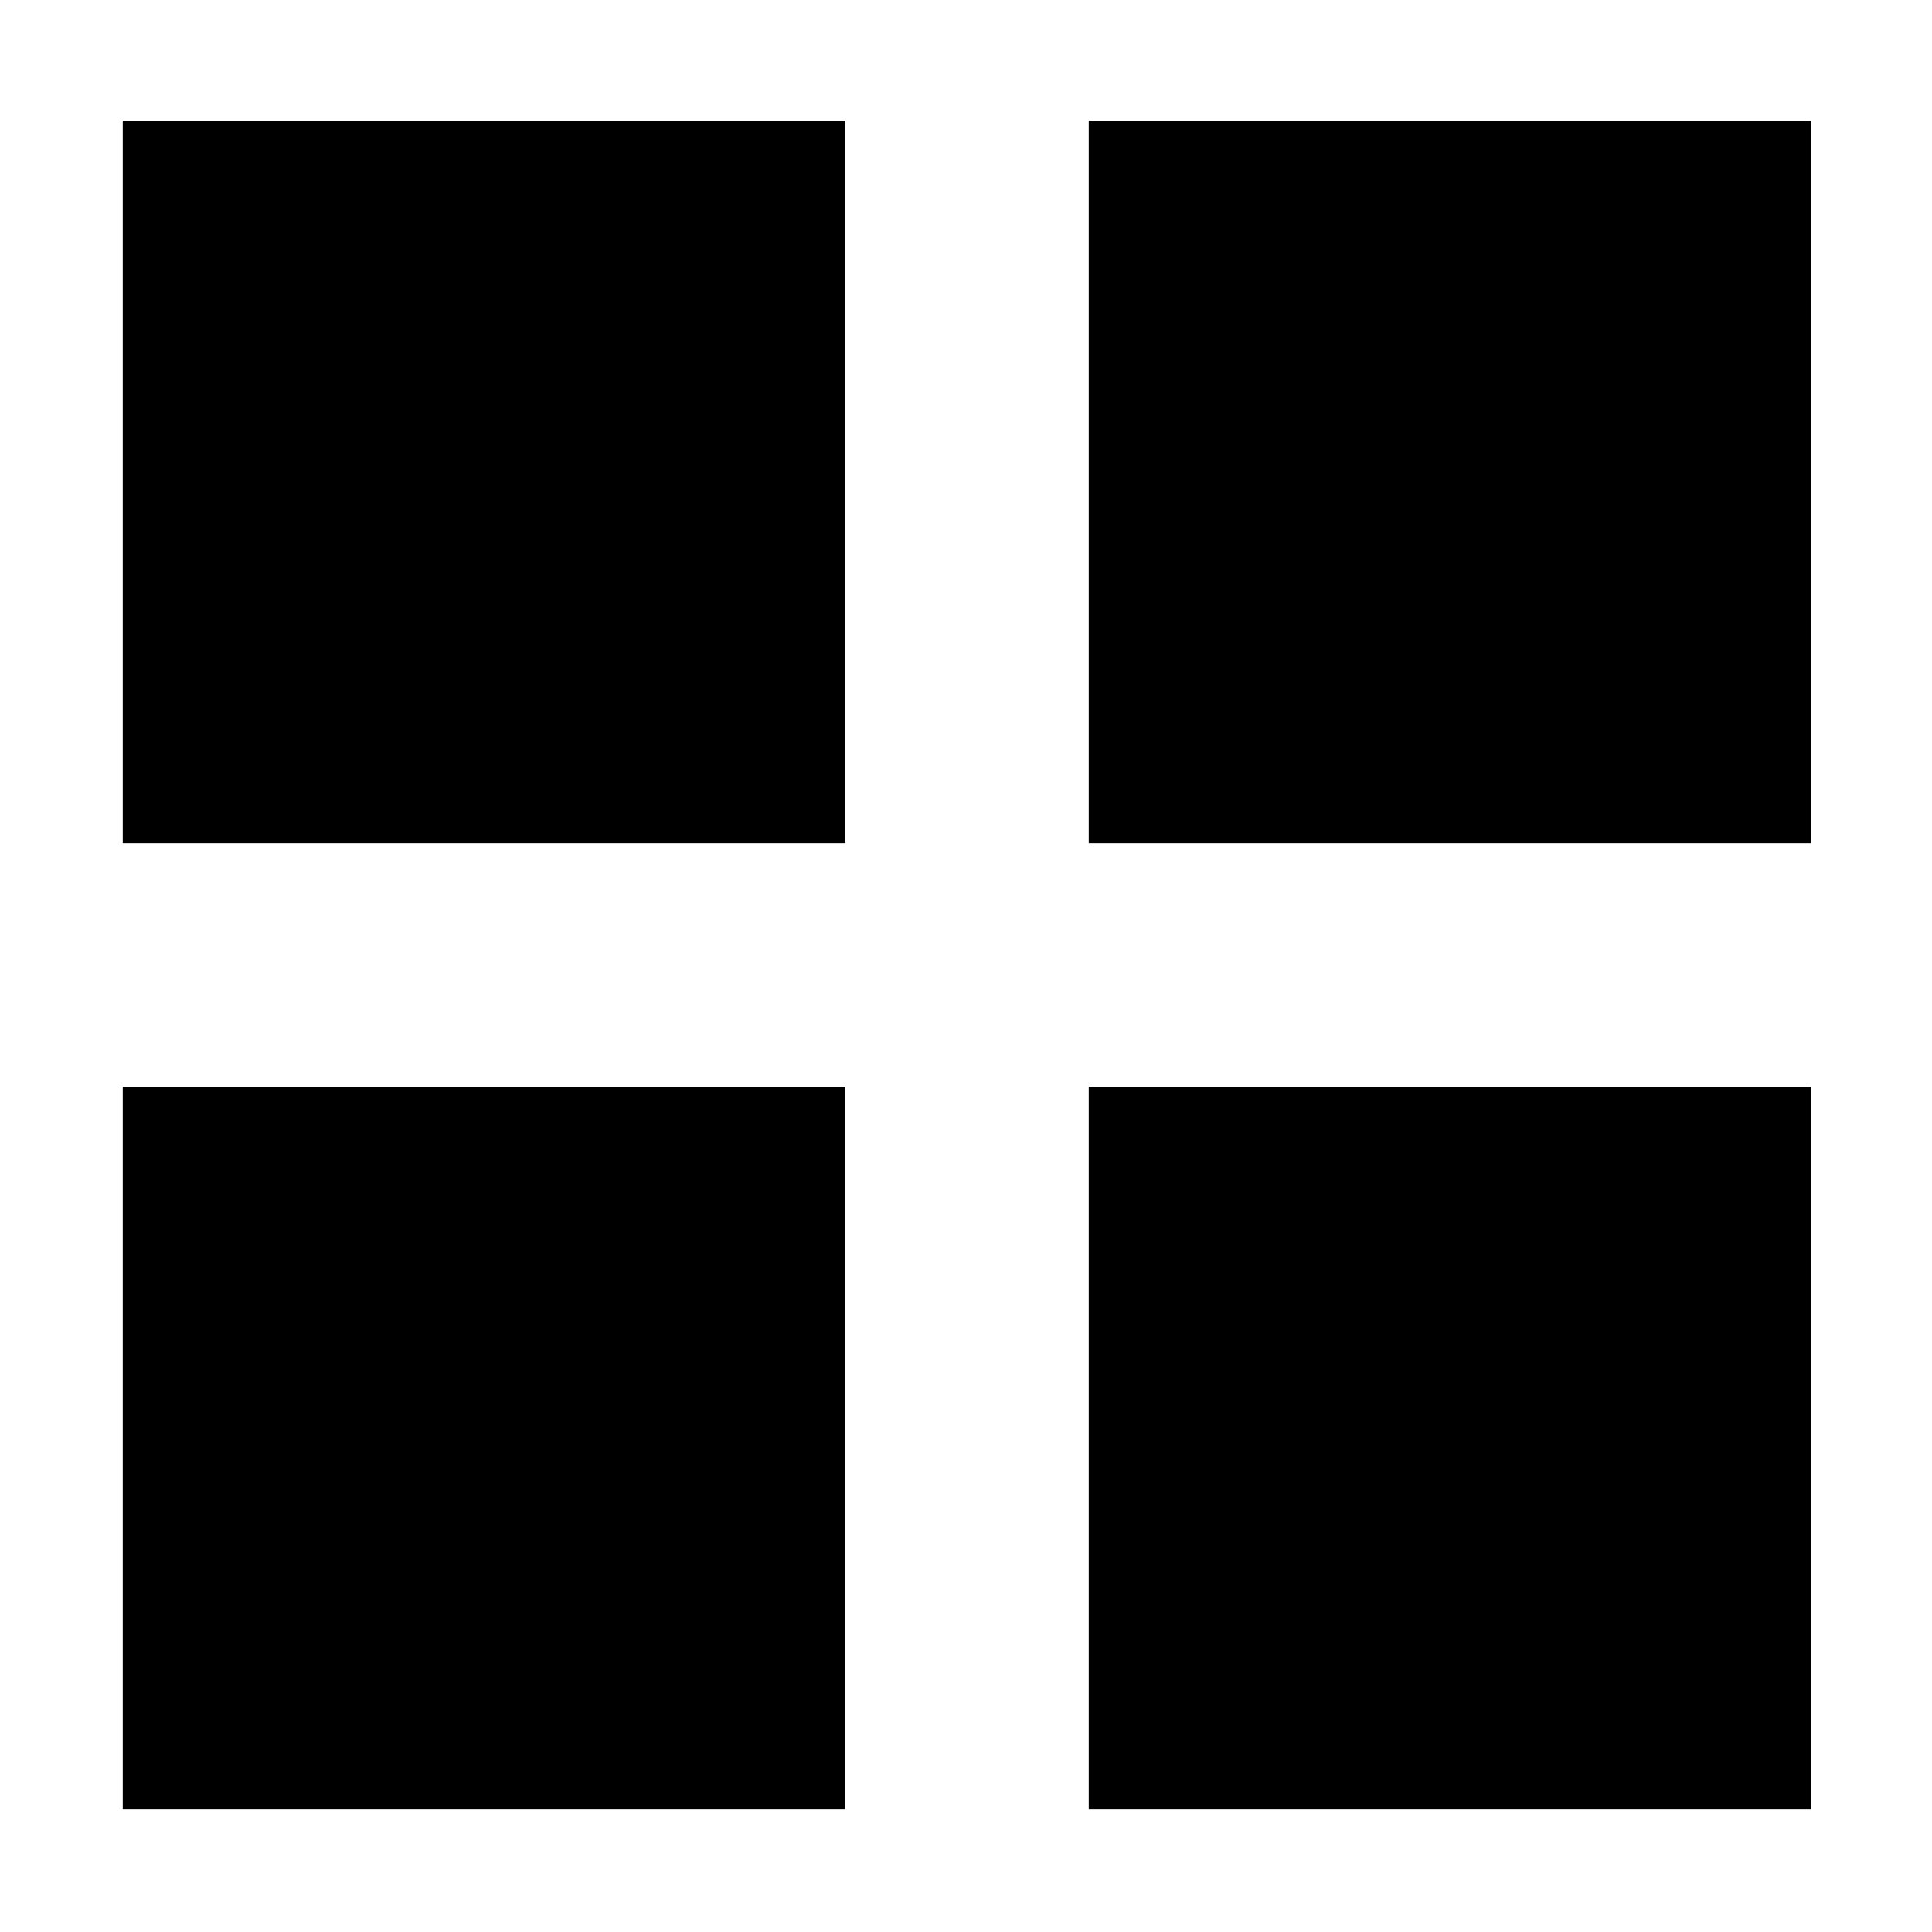 <svg xmlns="http://www.w3.org/2000/svg" width="48" height="48" viewBox="0 -960 960 960"><path d="M61-541v-359h359v359H61Zm0 480v-359h359v359H61Zm480-480v-359h359v359H541Zm0 480v-359h359v359H541Z"/></svg>